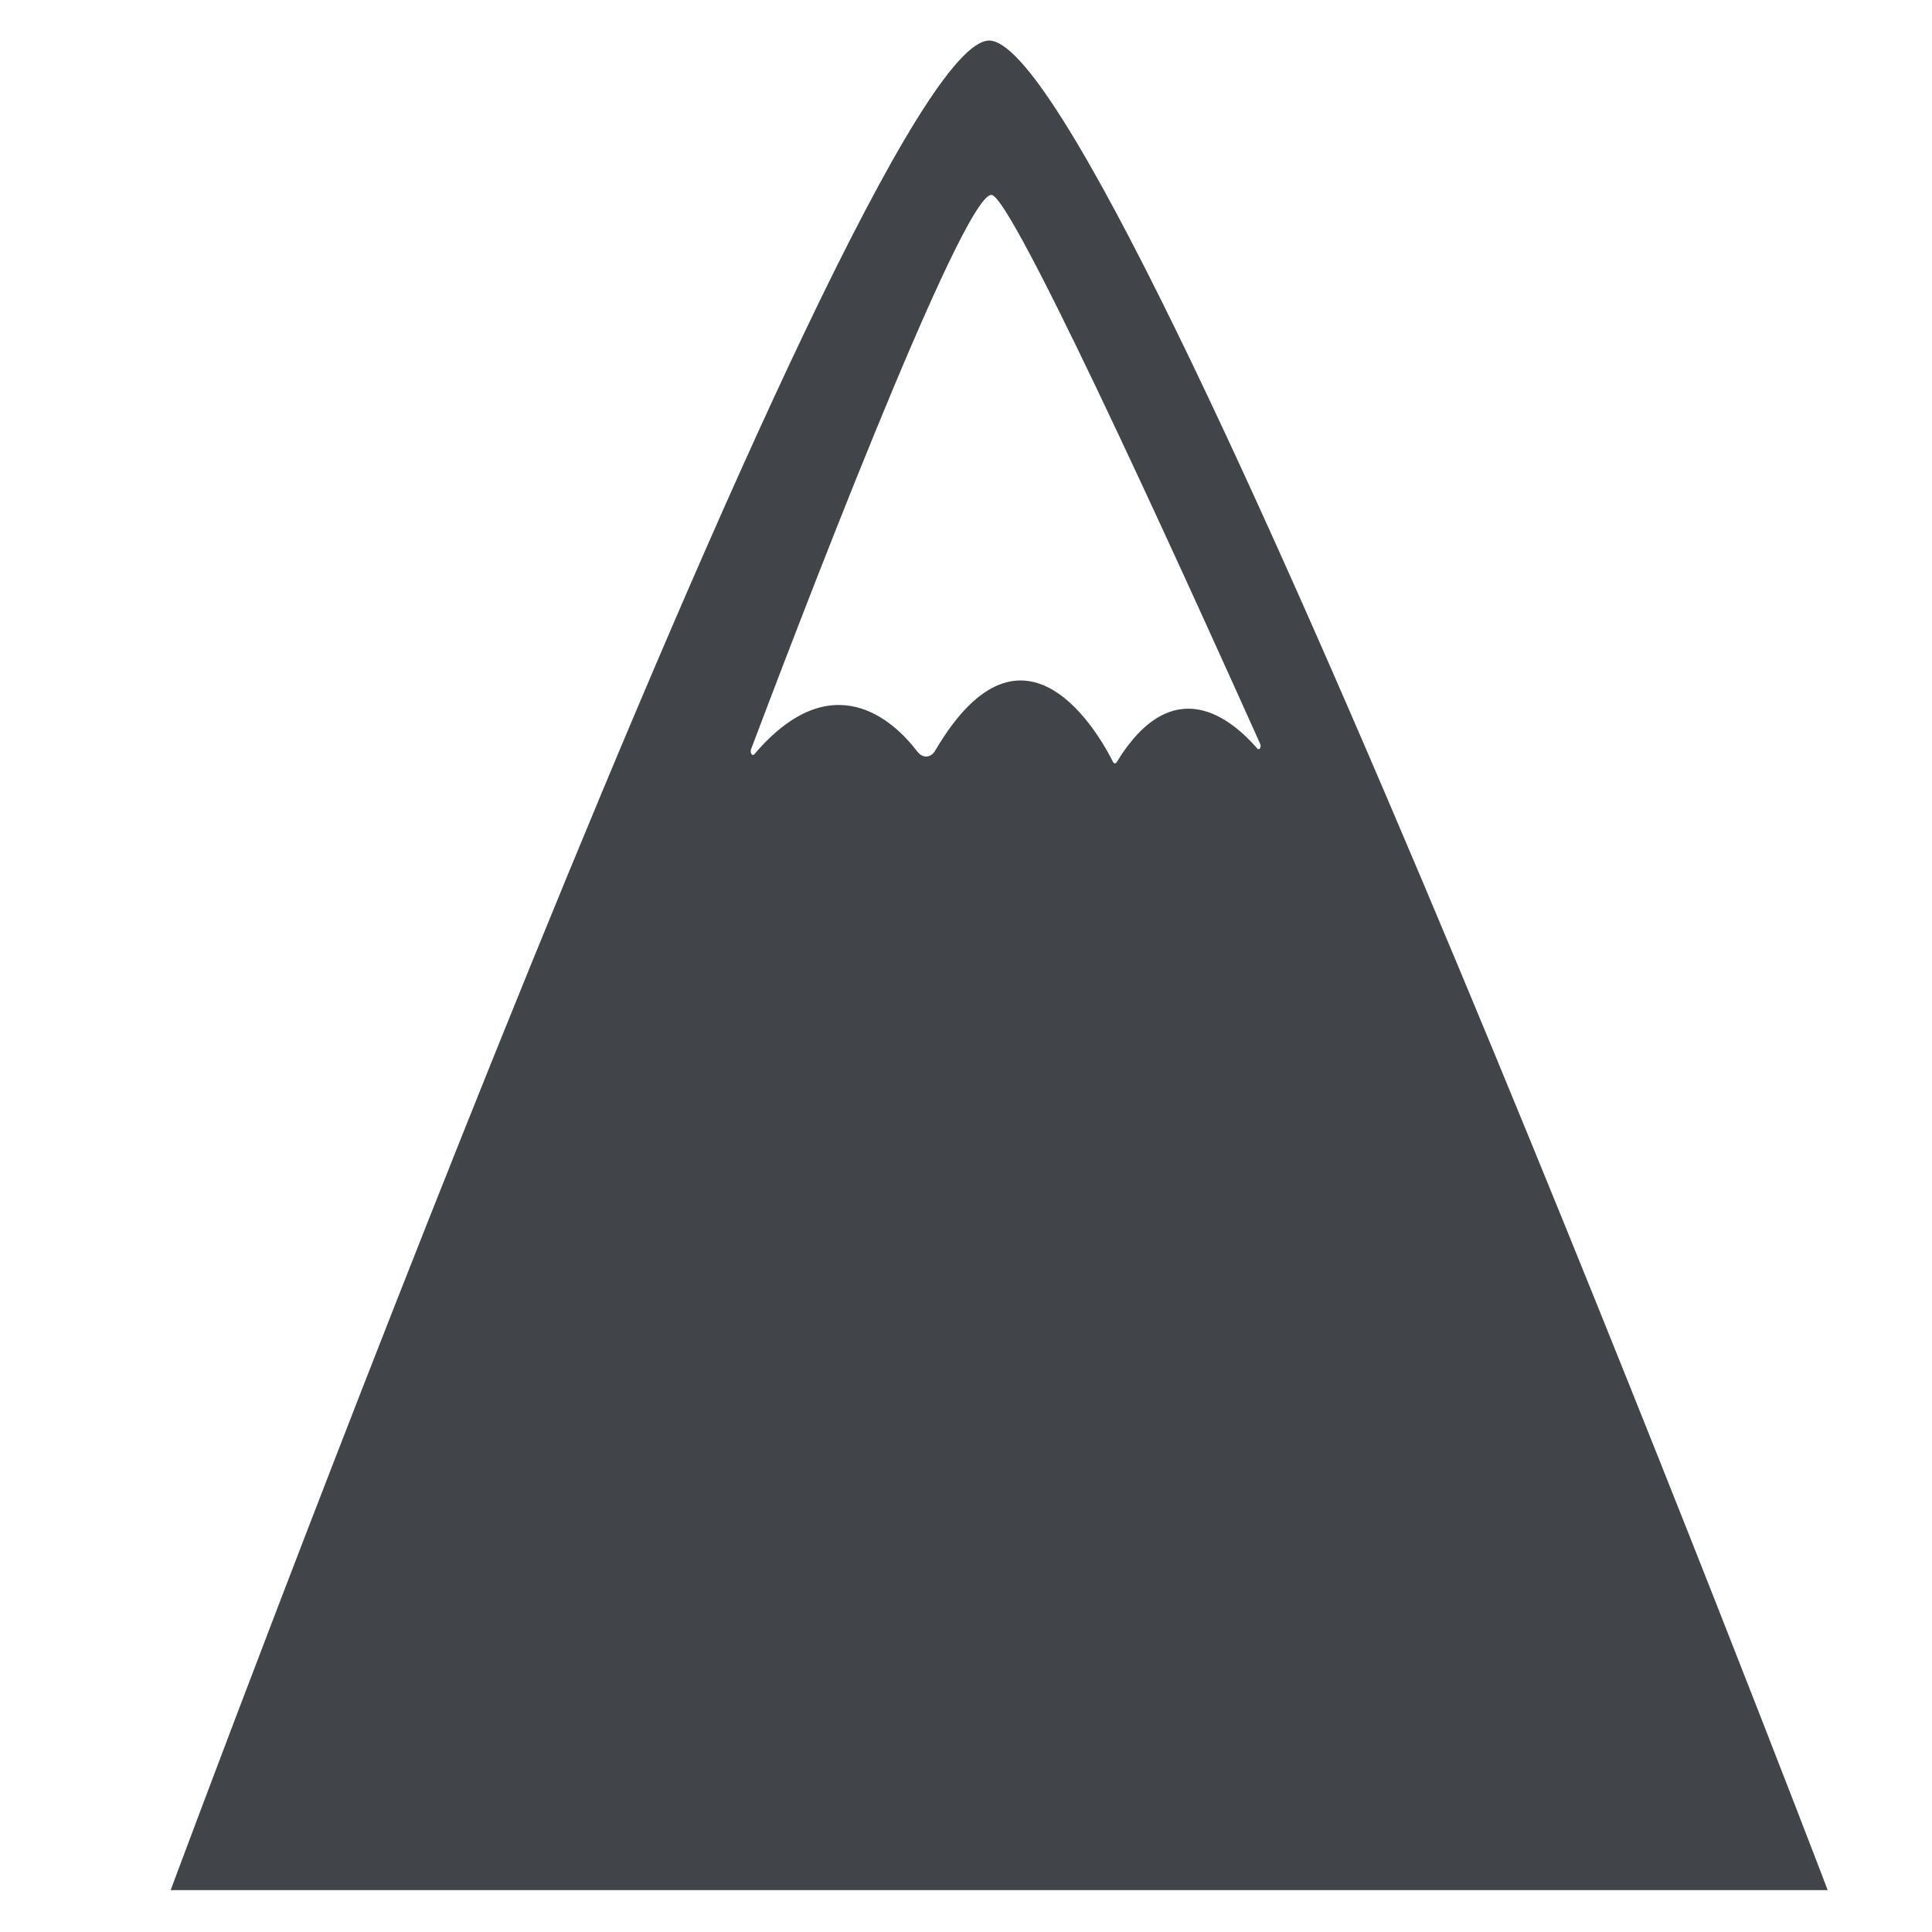 <?xml version="1.0" encoding="utf-8"?>
<!-- Generator: Adobe Illustrator 22.1.0, SVG Export Plug-In . SVG Version: 6.00 Build 0)  -->
<svg version="1.1" id="Layer_1" xmlns="http://www.w3.org/2000/svg" xmlns:xlink="http://www.w3.org/1999/xlink" x="0px" y="0px"
	 viewBox="0 0 600 600" style="enable-background:new 0 0 600 600;" xml:space="preserve">
<style type="text/css">
	.st0{fill:#414549;}
</style>
<path class="st0" d="M307.2,12.6C266.4,12.6,53,587,53,587h514.6C567.7,587,348,12.6,307.2,12.6z M390.4,232.4
	c-7.9-9.1-26.1-24.4-43.6,4.3c-0.3,0.5-0.8,0.5-1.1,0c-3.7-7.4-27.4-50.9-55.2-3.7c-1.4,2.5-4,2.6-5.7,0.3
	c-7.1-9.3-26.3-27.5-50.5,0.9c-0.6,0.8-1.4-0.3-1.1-1.4c11-29.1,66.6-175.8,75-172.2c8.2,3.6,68.9,138.7,83.2,170.5
	C391.8,232.1,391,233.2,390.4,232.4z"/>
</svg>
